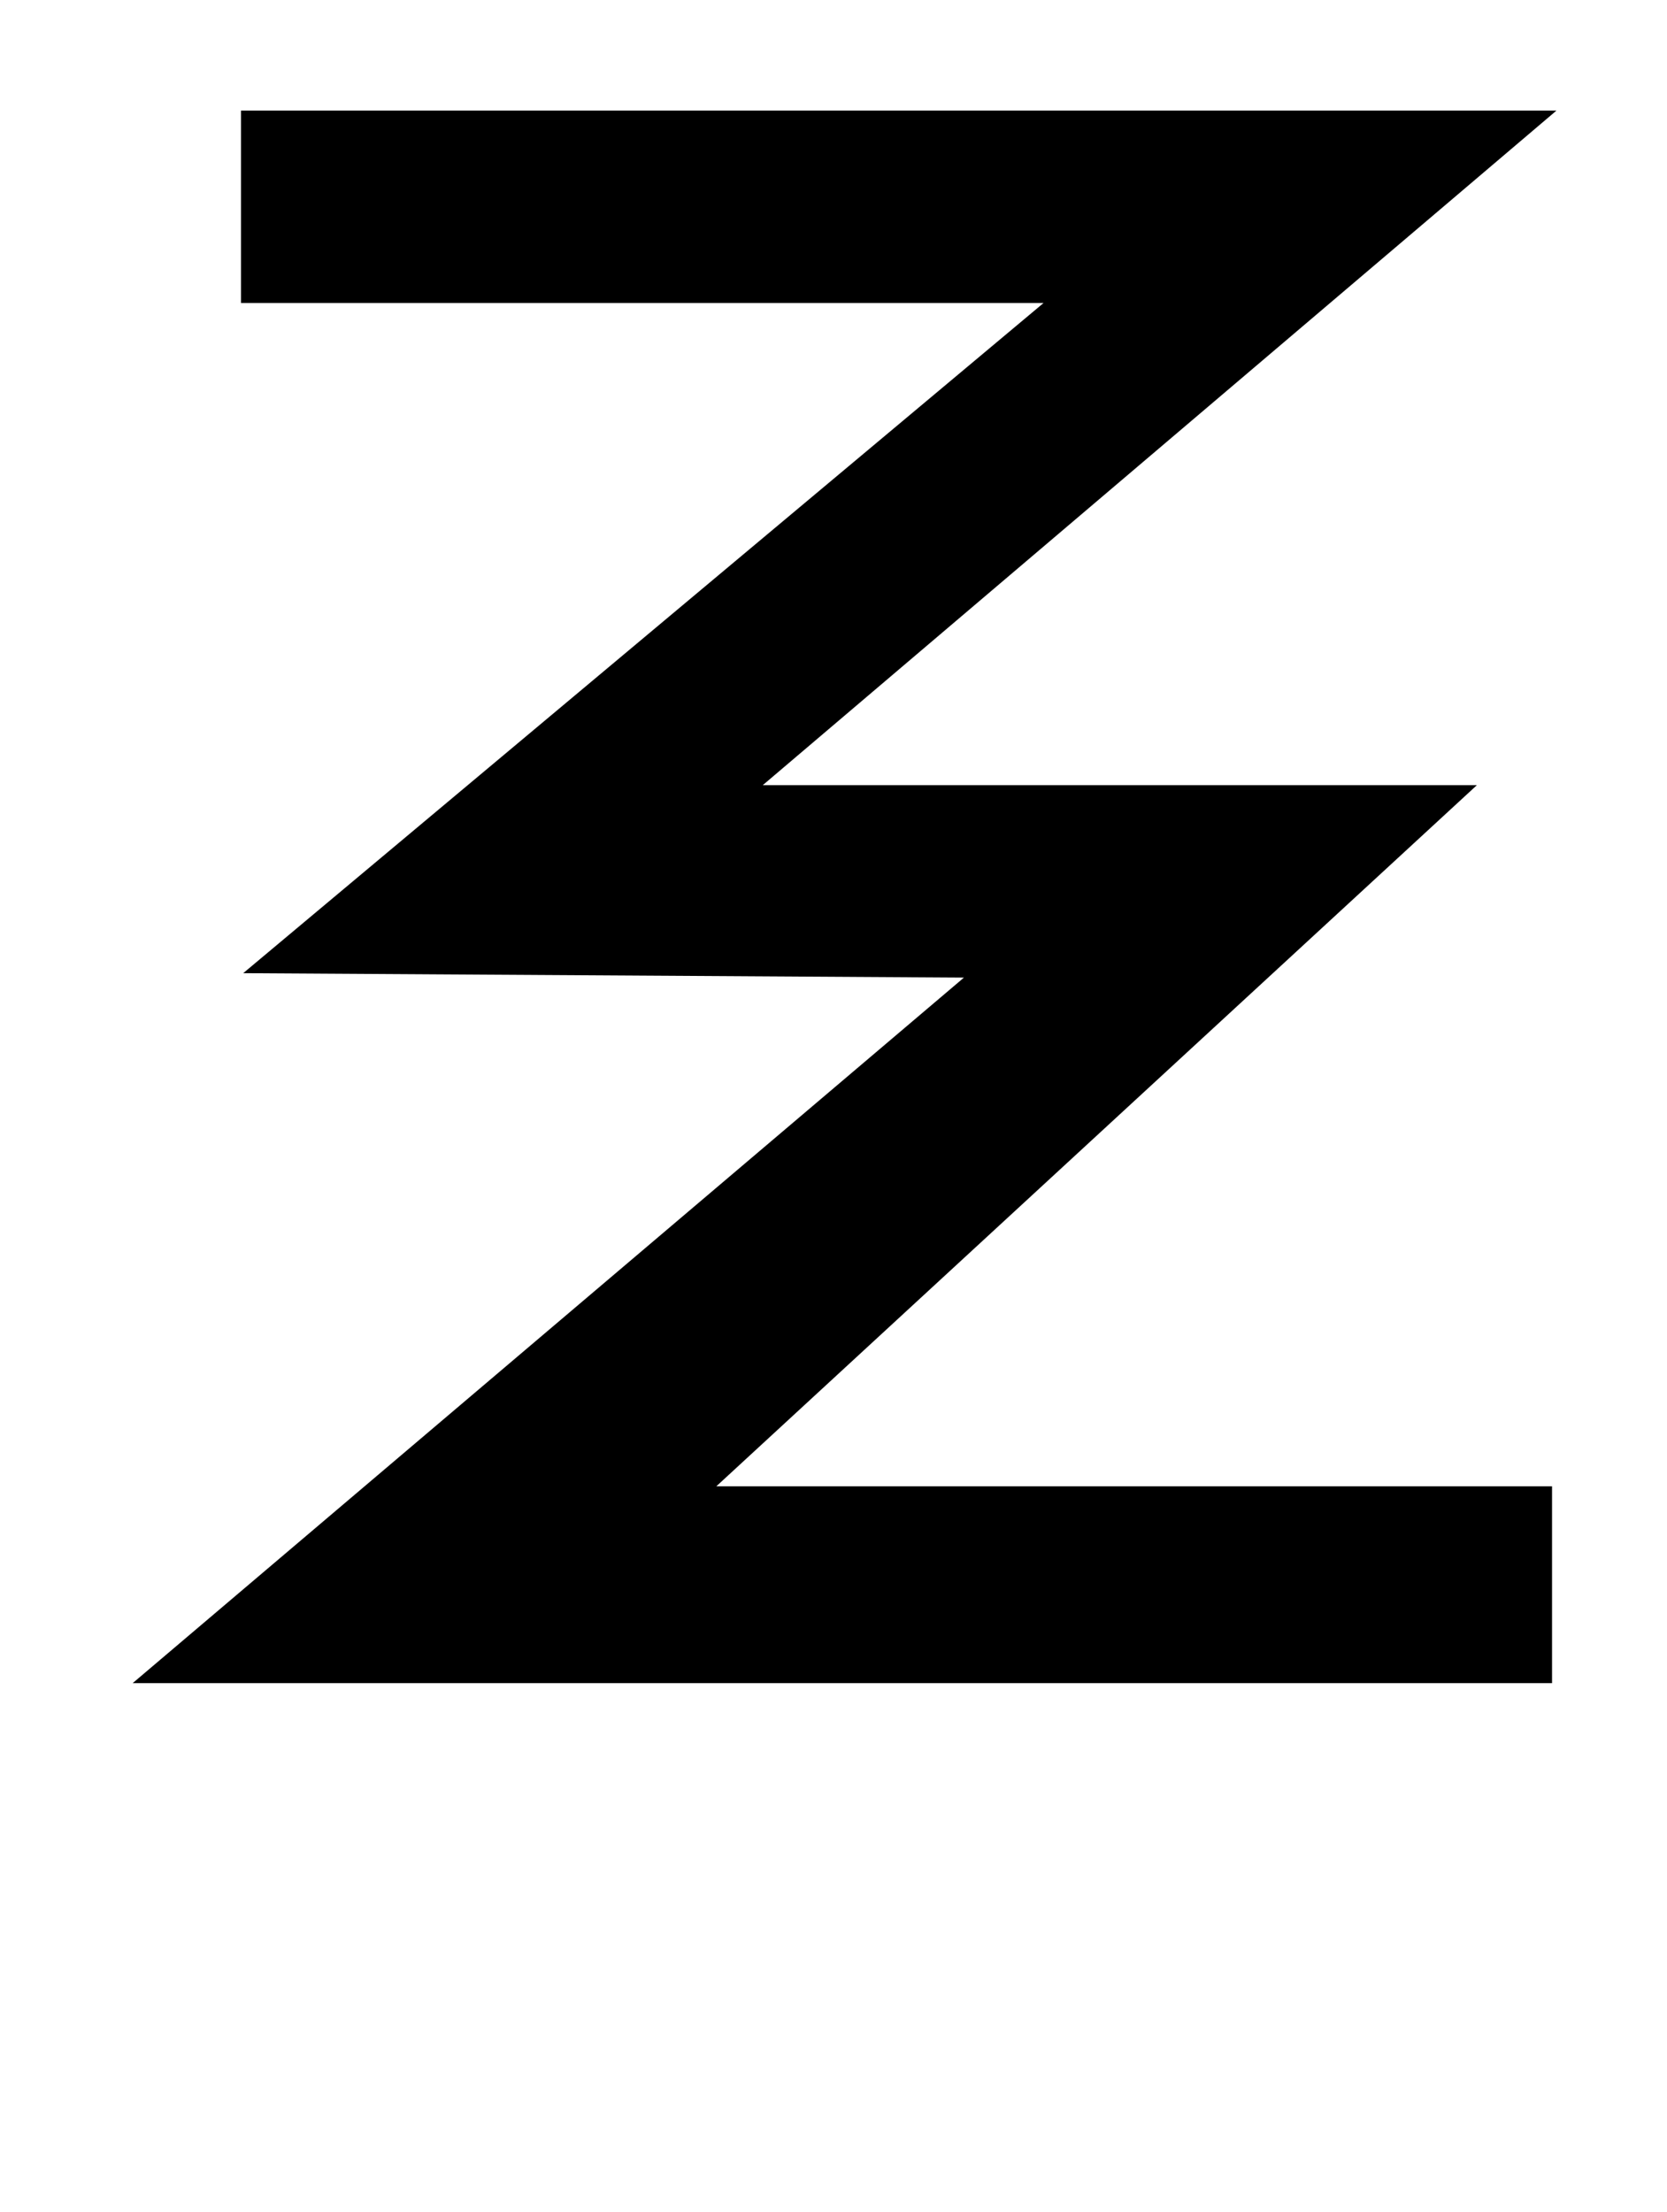 <?xml version="1.0" standalone="no"?>
<!DOCTYPE svg PUBLIC "-//W3C//DTD SVG 1.1//EN" "http://www.w3.org/Graphics/SVG/1.1/DTD/svg11.dtd" >
<svg xmlns="http://www.w3.org/2000/svg" xmlns:xlink="http://www.w3.org/1999/xlink" version="1.1" viewBox="-10 0 754 1000">
  <g transform="matrix(1 0 0 -1 0 761)">
   <path fill="currentColor"
d="M658 406l-344 -317h378v-89h-642l376 319l-326 2l362 303h-363v87h595l-359 -305h323z" />
  </g>

</svg>
